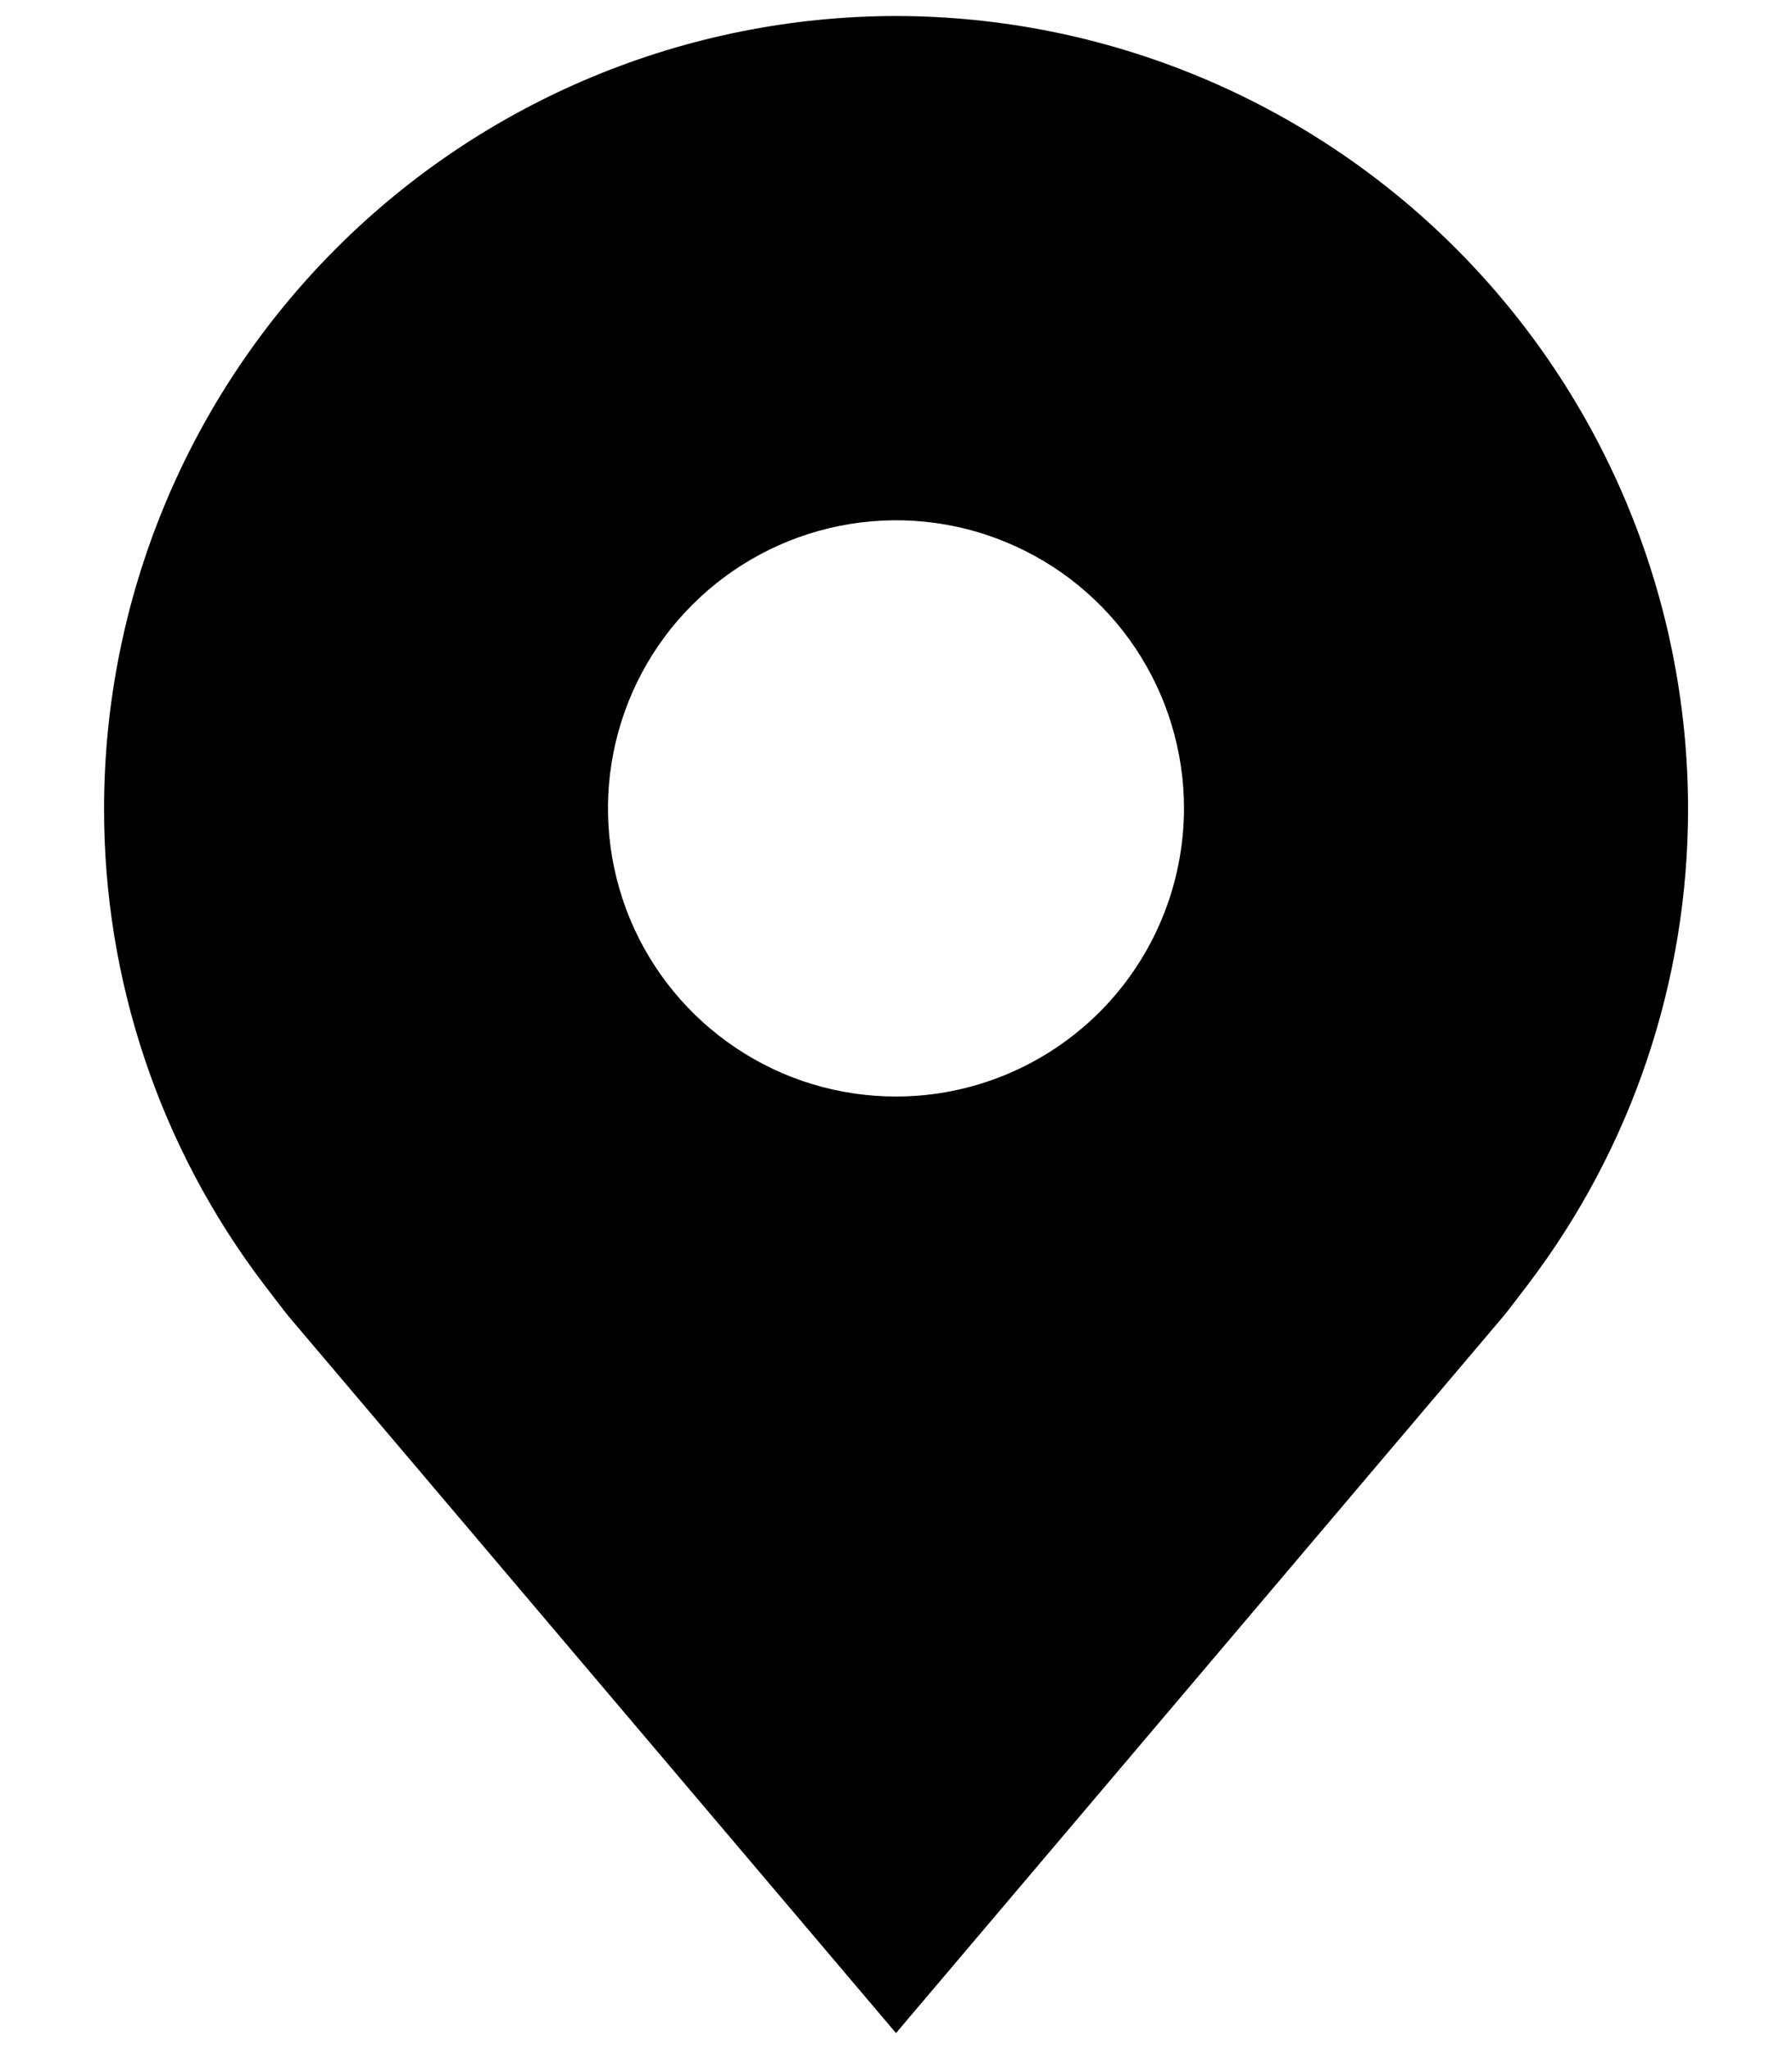 <svg width="14" height="16" viewBox="0 0 14 16" fill="none" xmlns="http://www.w3.org/2000/svg">
<path d="M7 0.125C5.36 0.127 3.787 0.779 2.627 1.939C1.467 3.099 0.814 4.672 0.813 6.312C0.811 7.653 1.248 8.957 2.059 10.025C2.059 10.025 2.228 10.247 2.255 10.279L7 15.875L11.747 10.276C11.772 10.247 11.941 10.025 11.941 10.025L11.942 10.023C12.752 8.956 13.189 7.652 13.188 6.312C13.186 4.672 12.533 3.099 11.373 1.939C10.213 0.779 8.64 0.127 7 0.125ZM7 8.562C6.555 8.562 6.12 8.431 5.75 8.183C5.38 7.936 5.092 7.585 4.921 7.174C4.751 6.762 4.706 6.31 4.793 5.874C4.88 5.437 5.094 5.036 5.409 4.722C5.724 4.407 6.125 4.193 6.561 4.106C6.998 4.019 7.45 4.063 7.861 4.234C8.272 4.404 8.624 4.692 8.871 5.062C9.118 5.432 9.25 5.867 9.25 6.312C9.249 6.909 9.012 7.481 8.59 7.903C8.168 8.324 7.597 8.562 7 8.562Z" fill="black"/>
</svg>
